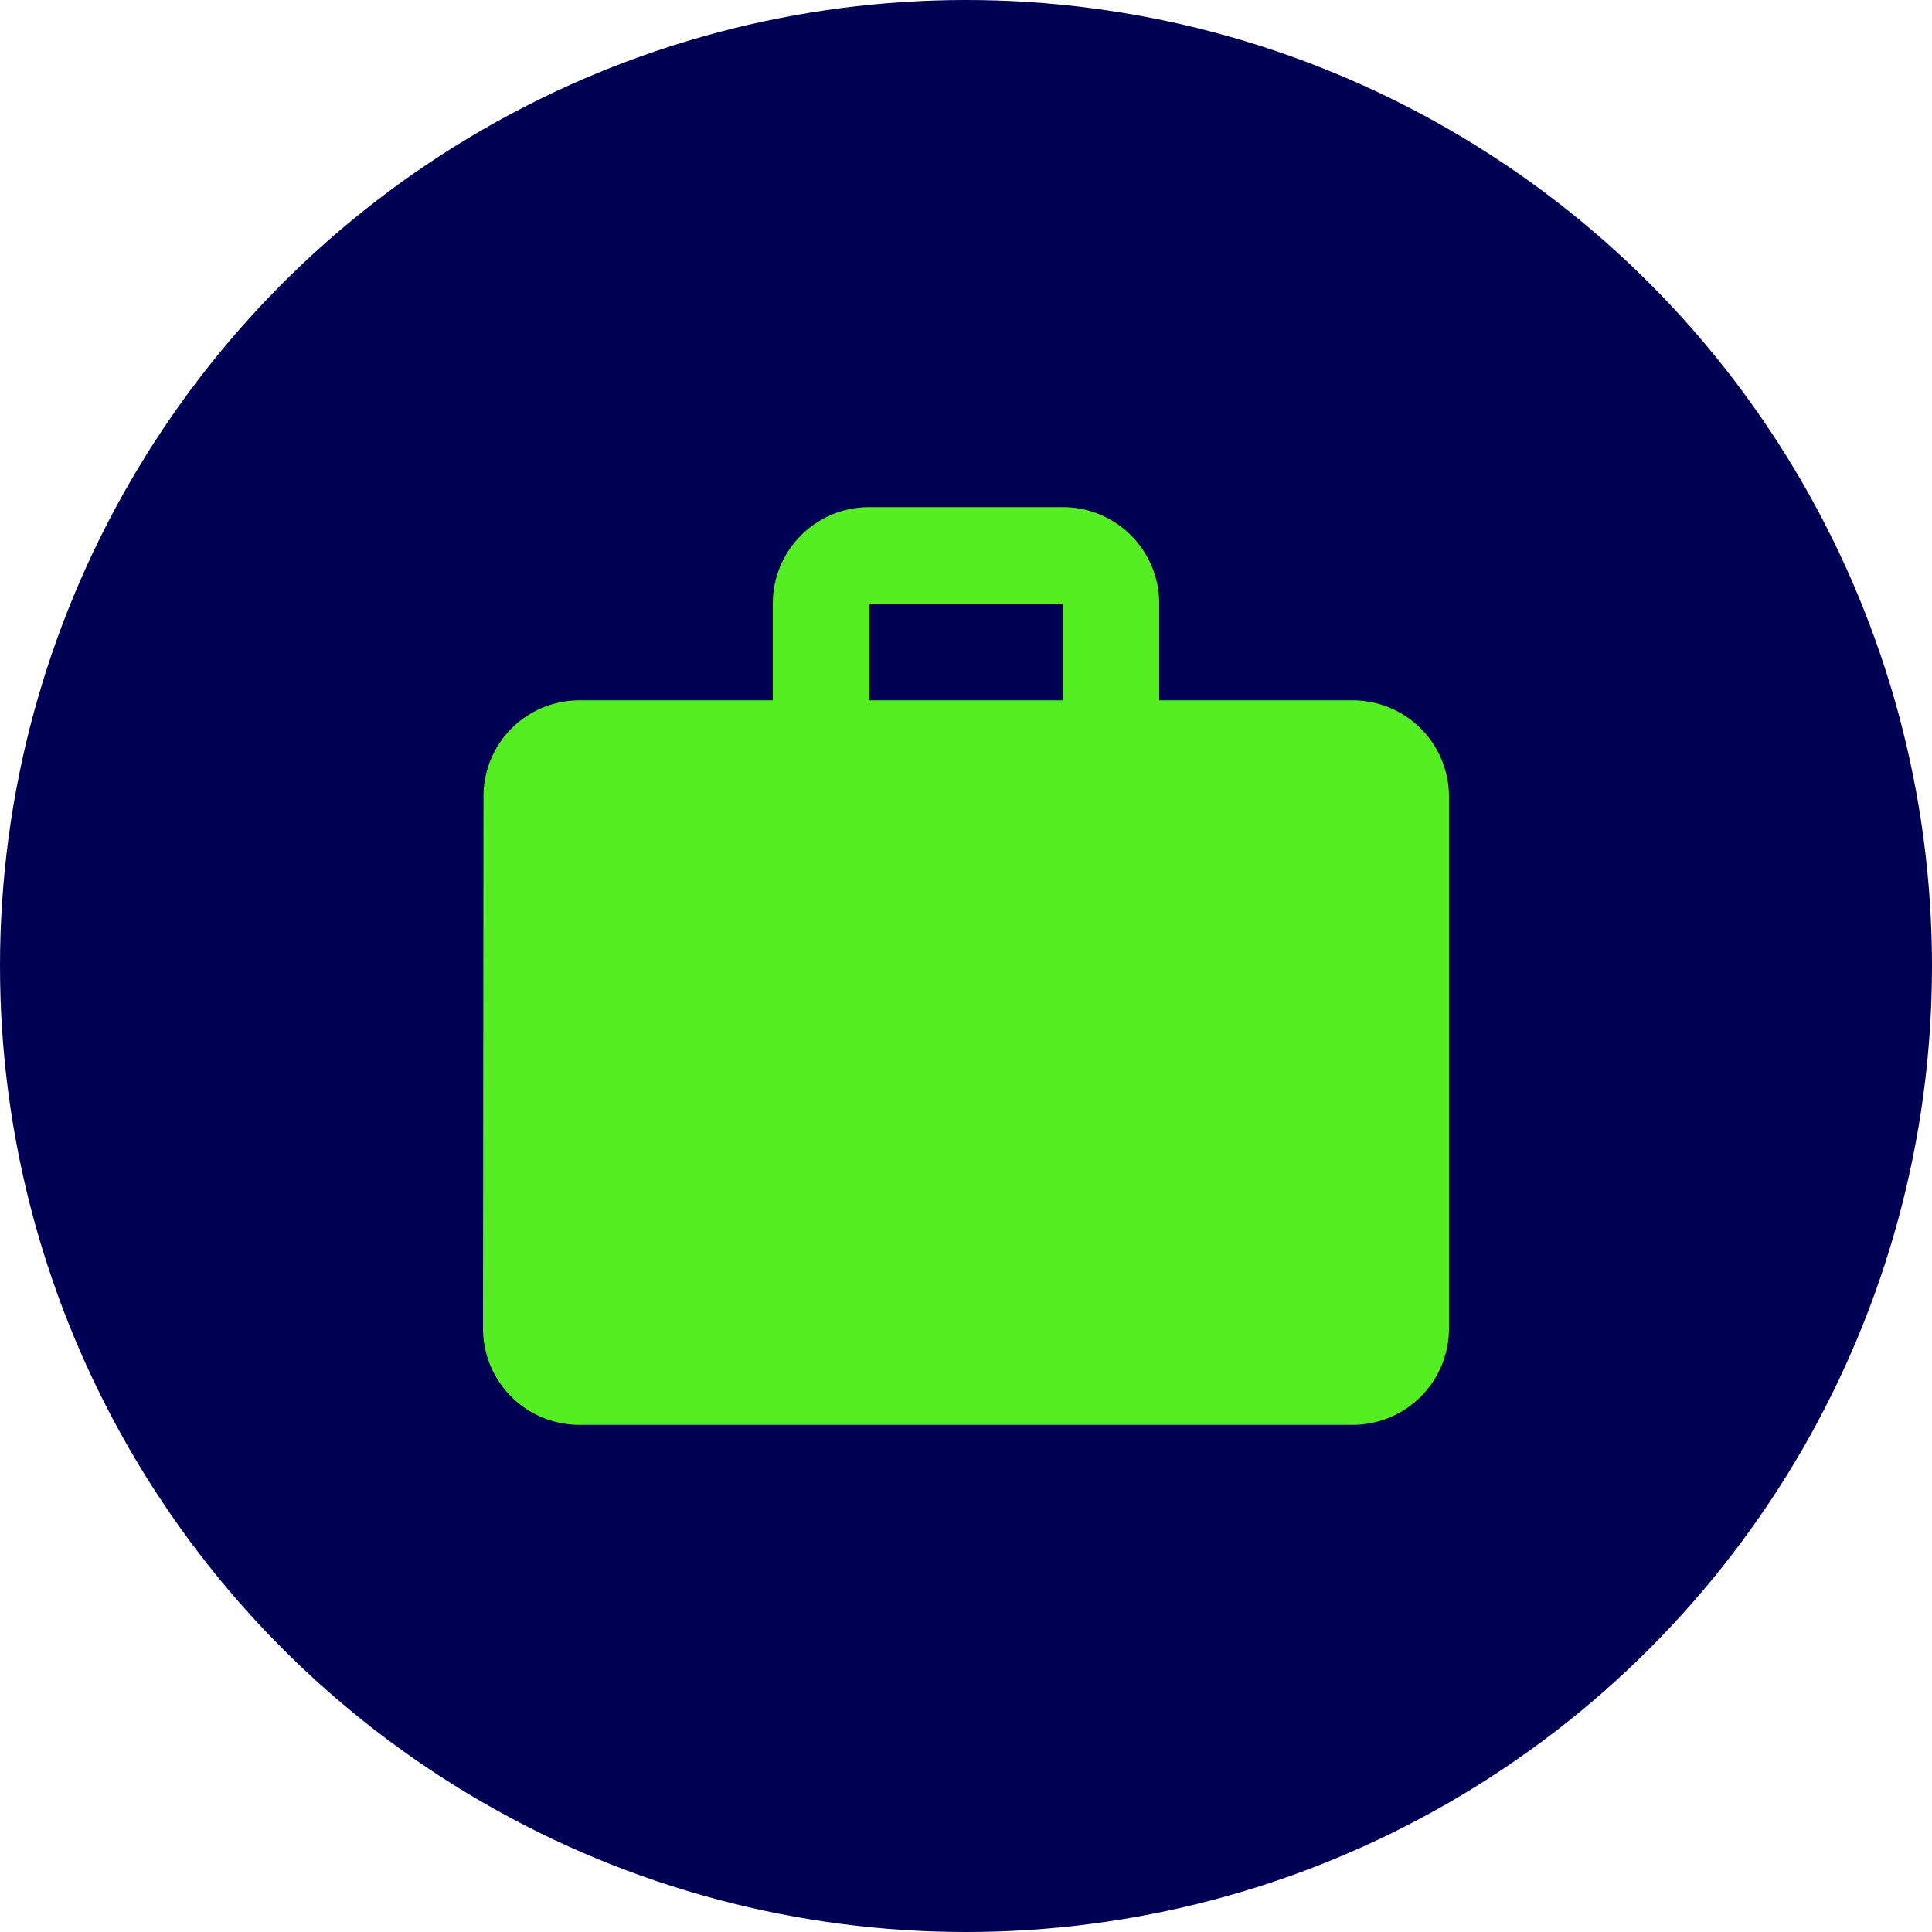 <svg xmlns="http://www.w3.org/2000/svg" width="100" height="100" viewBox="0 0 100 100">
  <g id="icon-work" transform="translate(426 466)">
    <circle id="Elipse_10" data-name="Elipse 10" cx="50" cy="50" r="50" transform="translate(-426 -466)" fill="#005"/>
    <path id="Icon_material-work" data-name="Icon material-work" d="M48,13H38V8a4.983,4.983,0,0,0-5-5H23a4.983,4.983,0,0,0-5,5v5H8a4.962,4.962,0,0,0-4.975,5L3,45.5a4.983,4.983,0,0,0,5,5H48a4.983,4.983,0,0,0,5-5V18A4.983,4.983,0,0,0,48,13ZM33,13H23V8H33Z" transform="translate(-404 -442.75)" fill="#5e2"/>
  </g>
</svg>
